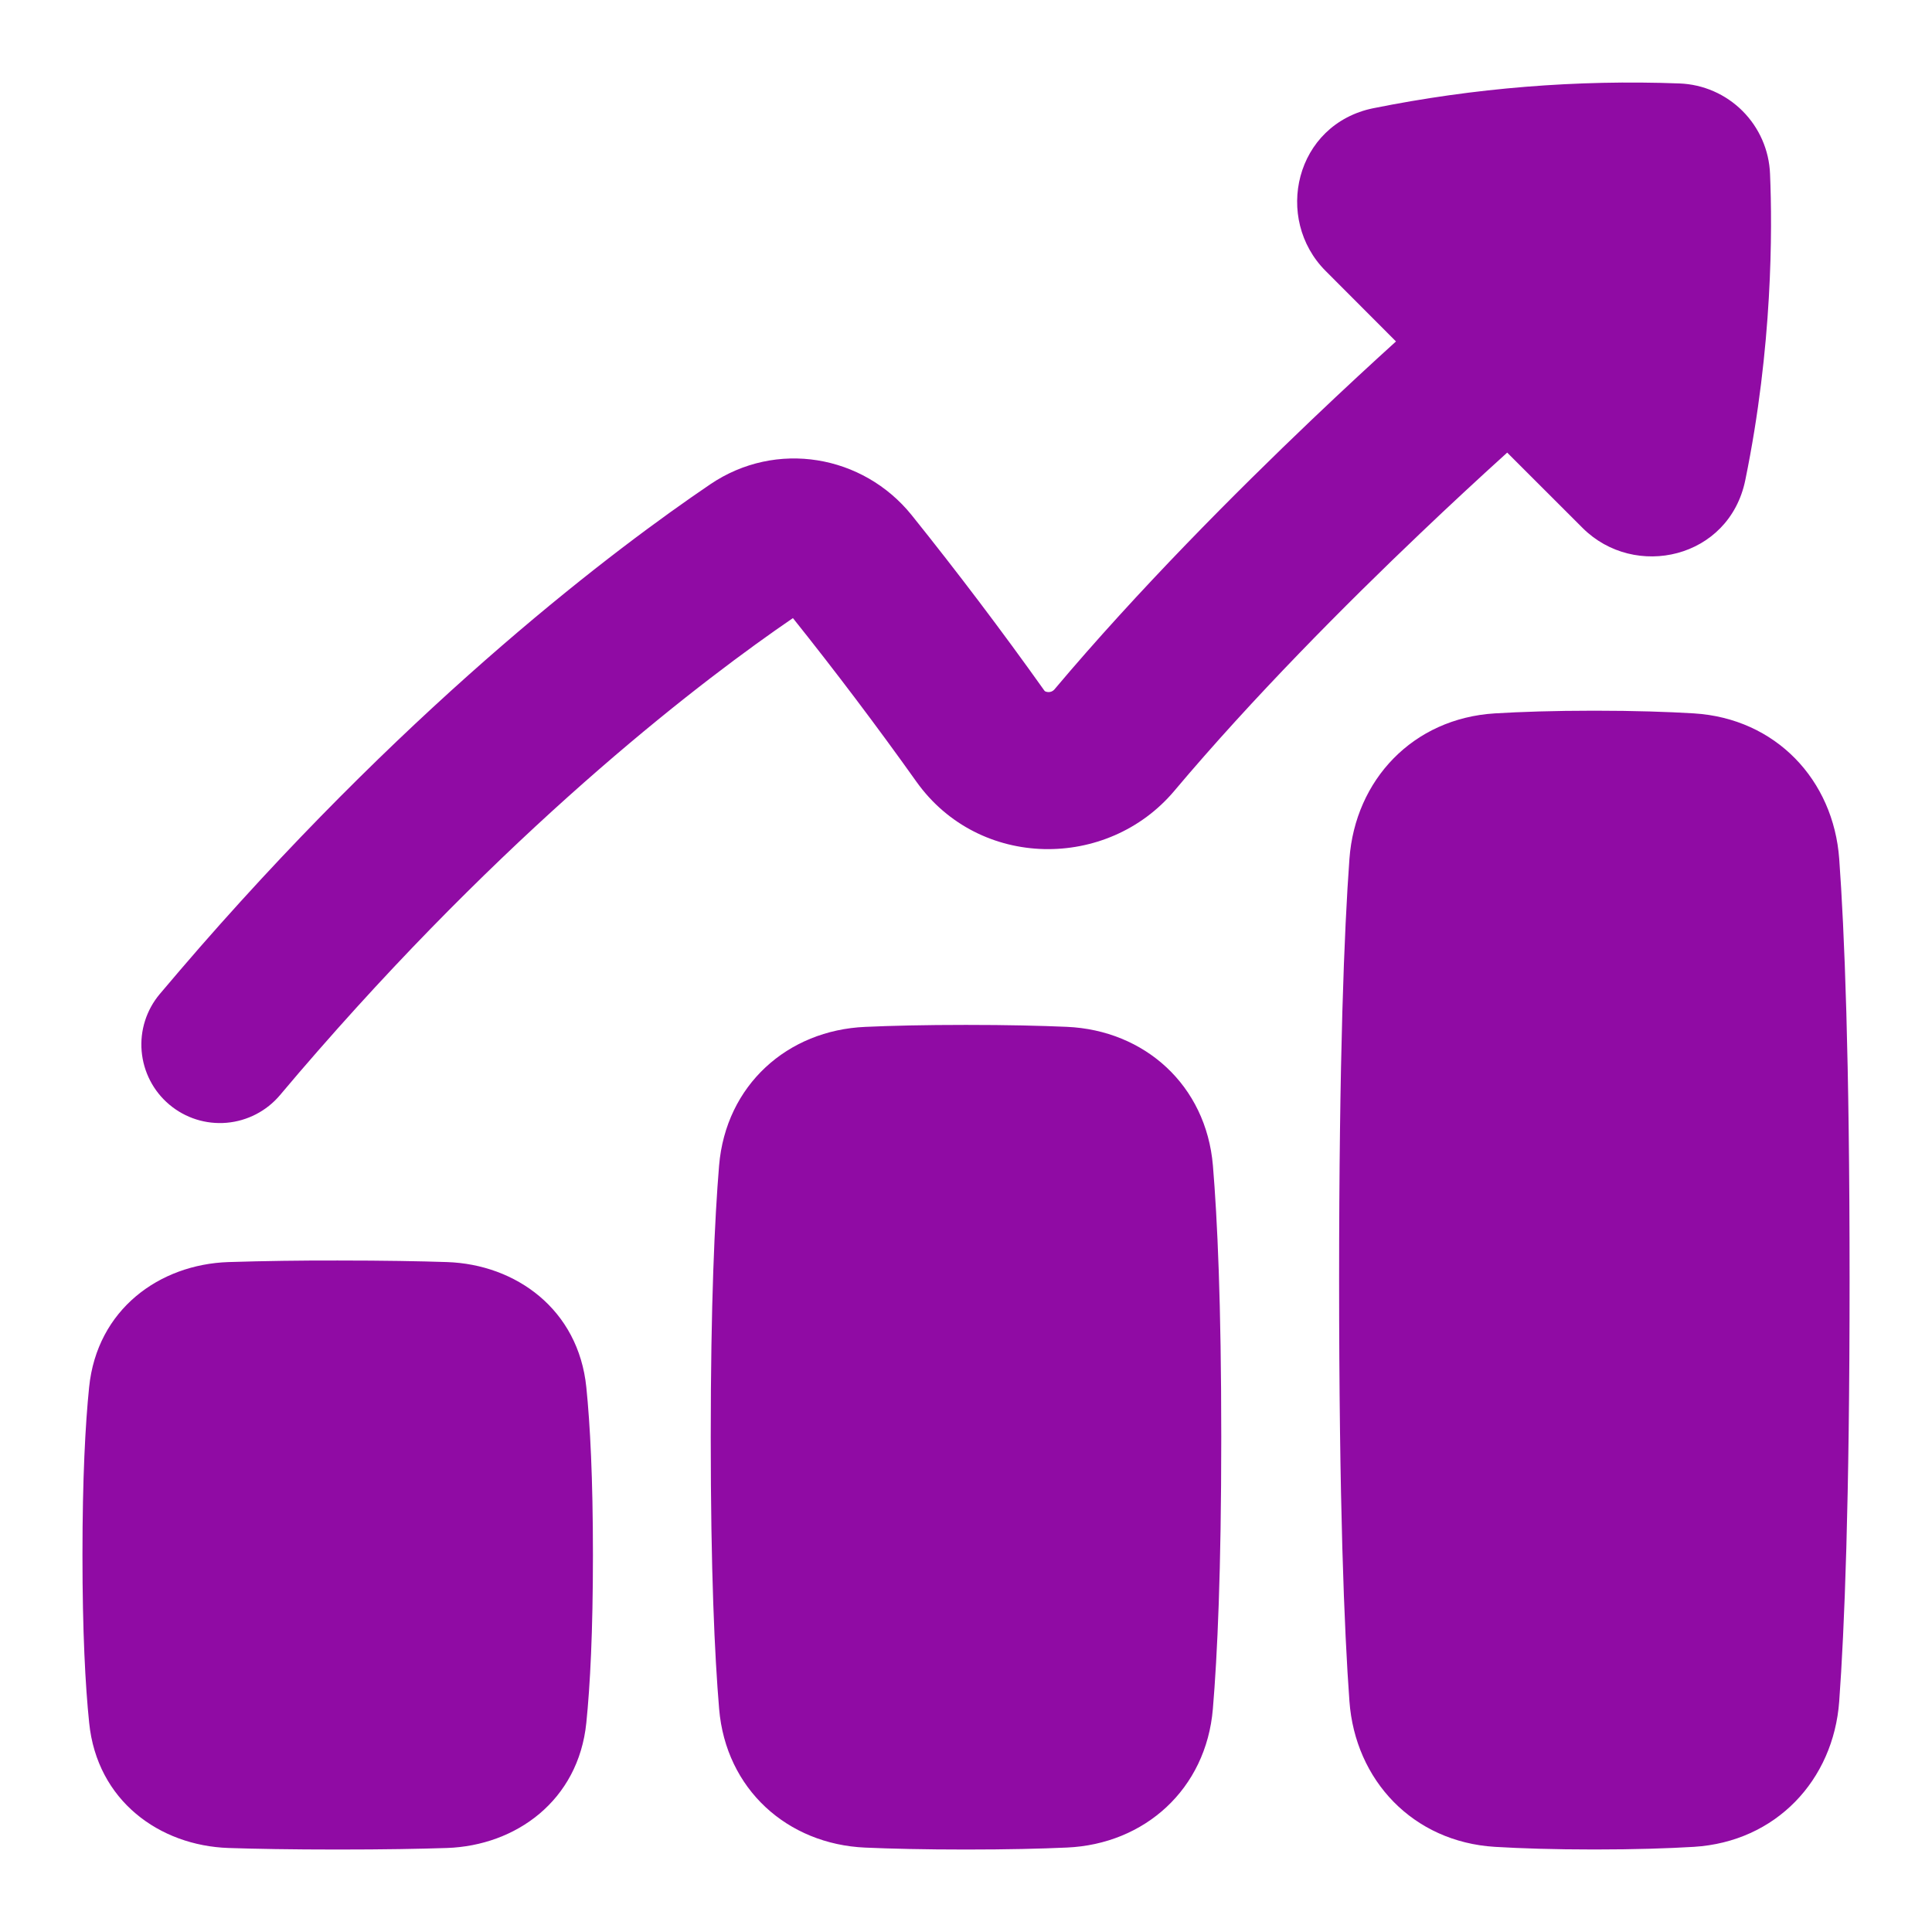 <svg width="41" height="41" viewBox="0 0 41 41" fill="none" xmlns="http://www.w3.org/2000/svg">
<path fill-rule="evenodd" clip-rule="evenodd" d="M29.147 2.296C31.284 1.866 33.464 1.689 35.642 1.771C36.146 1.79 36.623 1.999 36.979 2.355C37.335 2.711 37.544 3.188 37.563 3.692C37.613 4.872 37.619 7.357 37.038 10.188C36.697 11.857 34.689 12.309 33.583 11.202L31.985 9.605C31.363 10.168 30.748 10.739 30.141 11.318C28.565 12.818 26.588 14.803 24.921 16.783C23.503 18.468 20.782 18.457 19.45 16.592C18.608 15.409 17.733 14.251 16.827 13.117C14.965 14.391 11.1 17.323 6.755 22.292C6.485 22.6 6.214 22.916 5.942 23.24C5.657 23.578 5.249 23.789 4.809 23.827C4.369 23.865 3.931 23.726 3.593 23.441C3.255 23.157 3.044 22.749 3.006 22.308C2.968 21.868 3.107 21.431 3.392 21.093C3.678 20.754 3.963 20.422 4.245 20.098C8.903 14.772 13.068 11.638 15.072 10.278C16.475 9.327 18.315 9.655 19.344 10.928C20.319 12.143 21.259 13.385 22.162 14.654C22.168 14.662 22.175 14.668 22.183 14.673C22.203 14.681 22.223 14.686 22.244 14.687C22.268 14.688 22.291 14.685 22.313 14.676C22.335 14.667 22.355 14.654 22.371 14.637C24.151 12.523 26.226 10.443 27.841 8.904C28.535 8.243 29.149 7.677 29.625 7.246L28.133 5.751C27.026 4.644 27.478 2.637 29.148 2.295M28.637 36.103C28.527 34.595 28.418 31.904 28.418 27.166C28.418 22.427 28.527 19.738 28.637 18.227C28.759 16.552 29.983 15.246 31.723 15.139C32.276 15.106 32.97 15.082 33.834 15.082C34.698 15.082 35.392 15.106 35.946 15.139C37.686 15.246 38.909 16.552 39.031 18.227C39.141 19.738 39.251 22.427 39.251 27.166C39.251 31.904 39.141 34.594 39.031 36.104C38.909 37.779 37.686 39.086 35.946 39.193C35.392 39.226 34.698 39.249 33.834 39.249C32.97 39.249 32.276 39.226 31.723 39.193C29.983 39.086 28.759 37.778 28.637 36.103ZM1.892 36.558C1.811 35.772 1.75 34.638 1.75 33C1.75 31.362 1.811 30.228 1.891 29.442C2.058 27.783 3.389 26.832 4.847 26.783C5.62 26.759 6.393 26.748 7.167 26.75C8.156 26.75 8.914 26.764 9.487 26.783C10.944 26.832 12.275 27.783 12.443 29.442C12.523 30.228 12.583 31.362 12.583 33C12.583 34.638 12.523 35.772 12.443 36.558C12.275 38.217 10.943 39.167 9.487 39.217C8.914 39.236 8.156 39.25 7.167 39.25C6.178 39.25 5.419 39.236 4.847 39.217C3.389 39.167 2.059 38.217 1.892 36.558ZM15.083 30.5C15.083 33.343 15.166 35.137 15.261 36.264C15.404 37.971 16.711 39.137 18.361 39.209C18.914 39.233 19.616 39.25 20.5 39.25C21.384 39.25 22.086 39.233 22.639 39.208C24.289 39.137 25.596 37.971 25.739 36.264C25.834 35.137 25.917 33.343 25.917 30.5C25.917 27.657 25.834 25.863 25.74 24.736C25.596 23.029 24.29 21.863 22.639 21.791C22.086 21.767 21.384 21.75 20.5 21.75C19.616 21.75 18.914 21.767 18.362 21.792C16.711 21.863 15.403 23.029 15.26 24.736C15.167 25.863 15.083 27.657 15.083 30.5Z" fill="#900BA4"/>
</svg>
